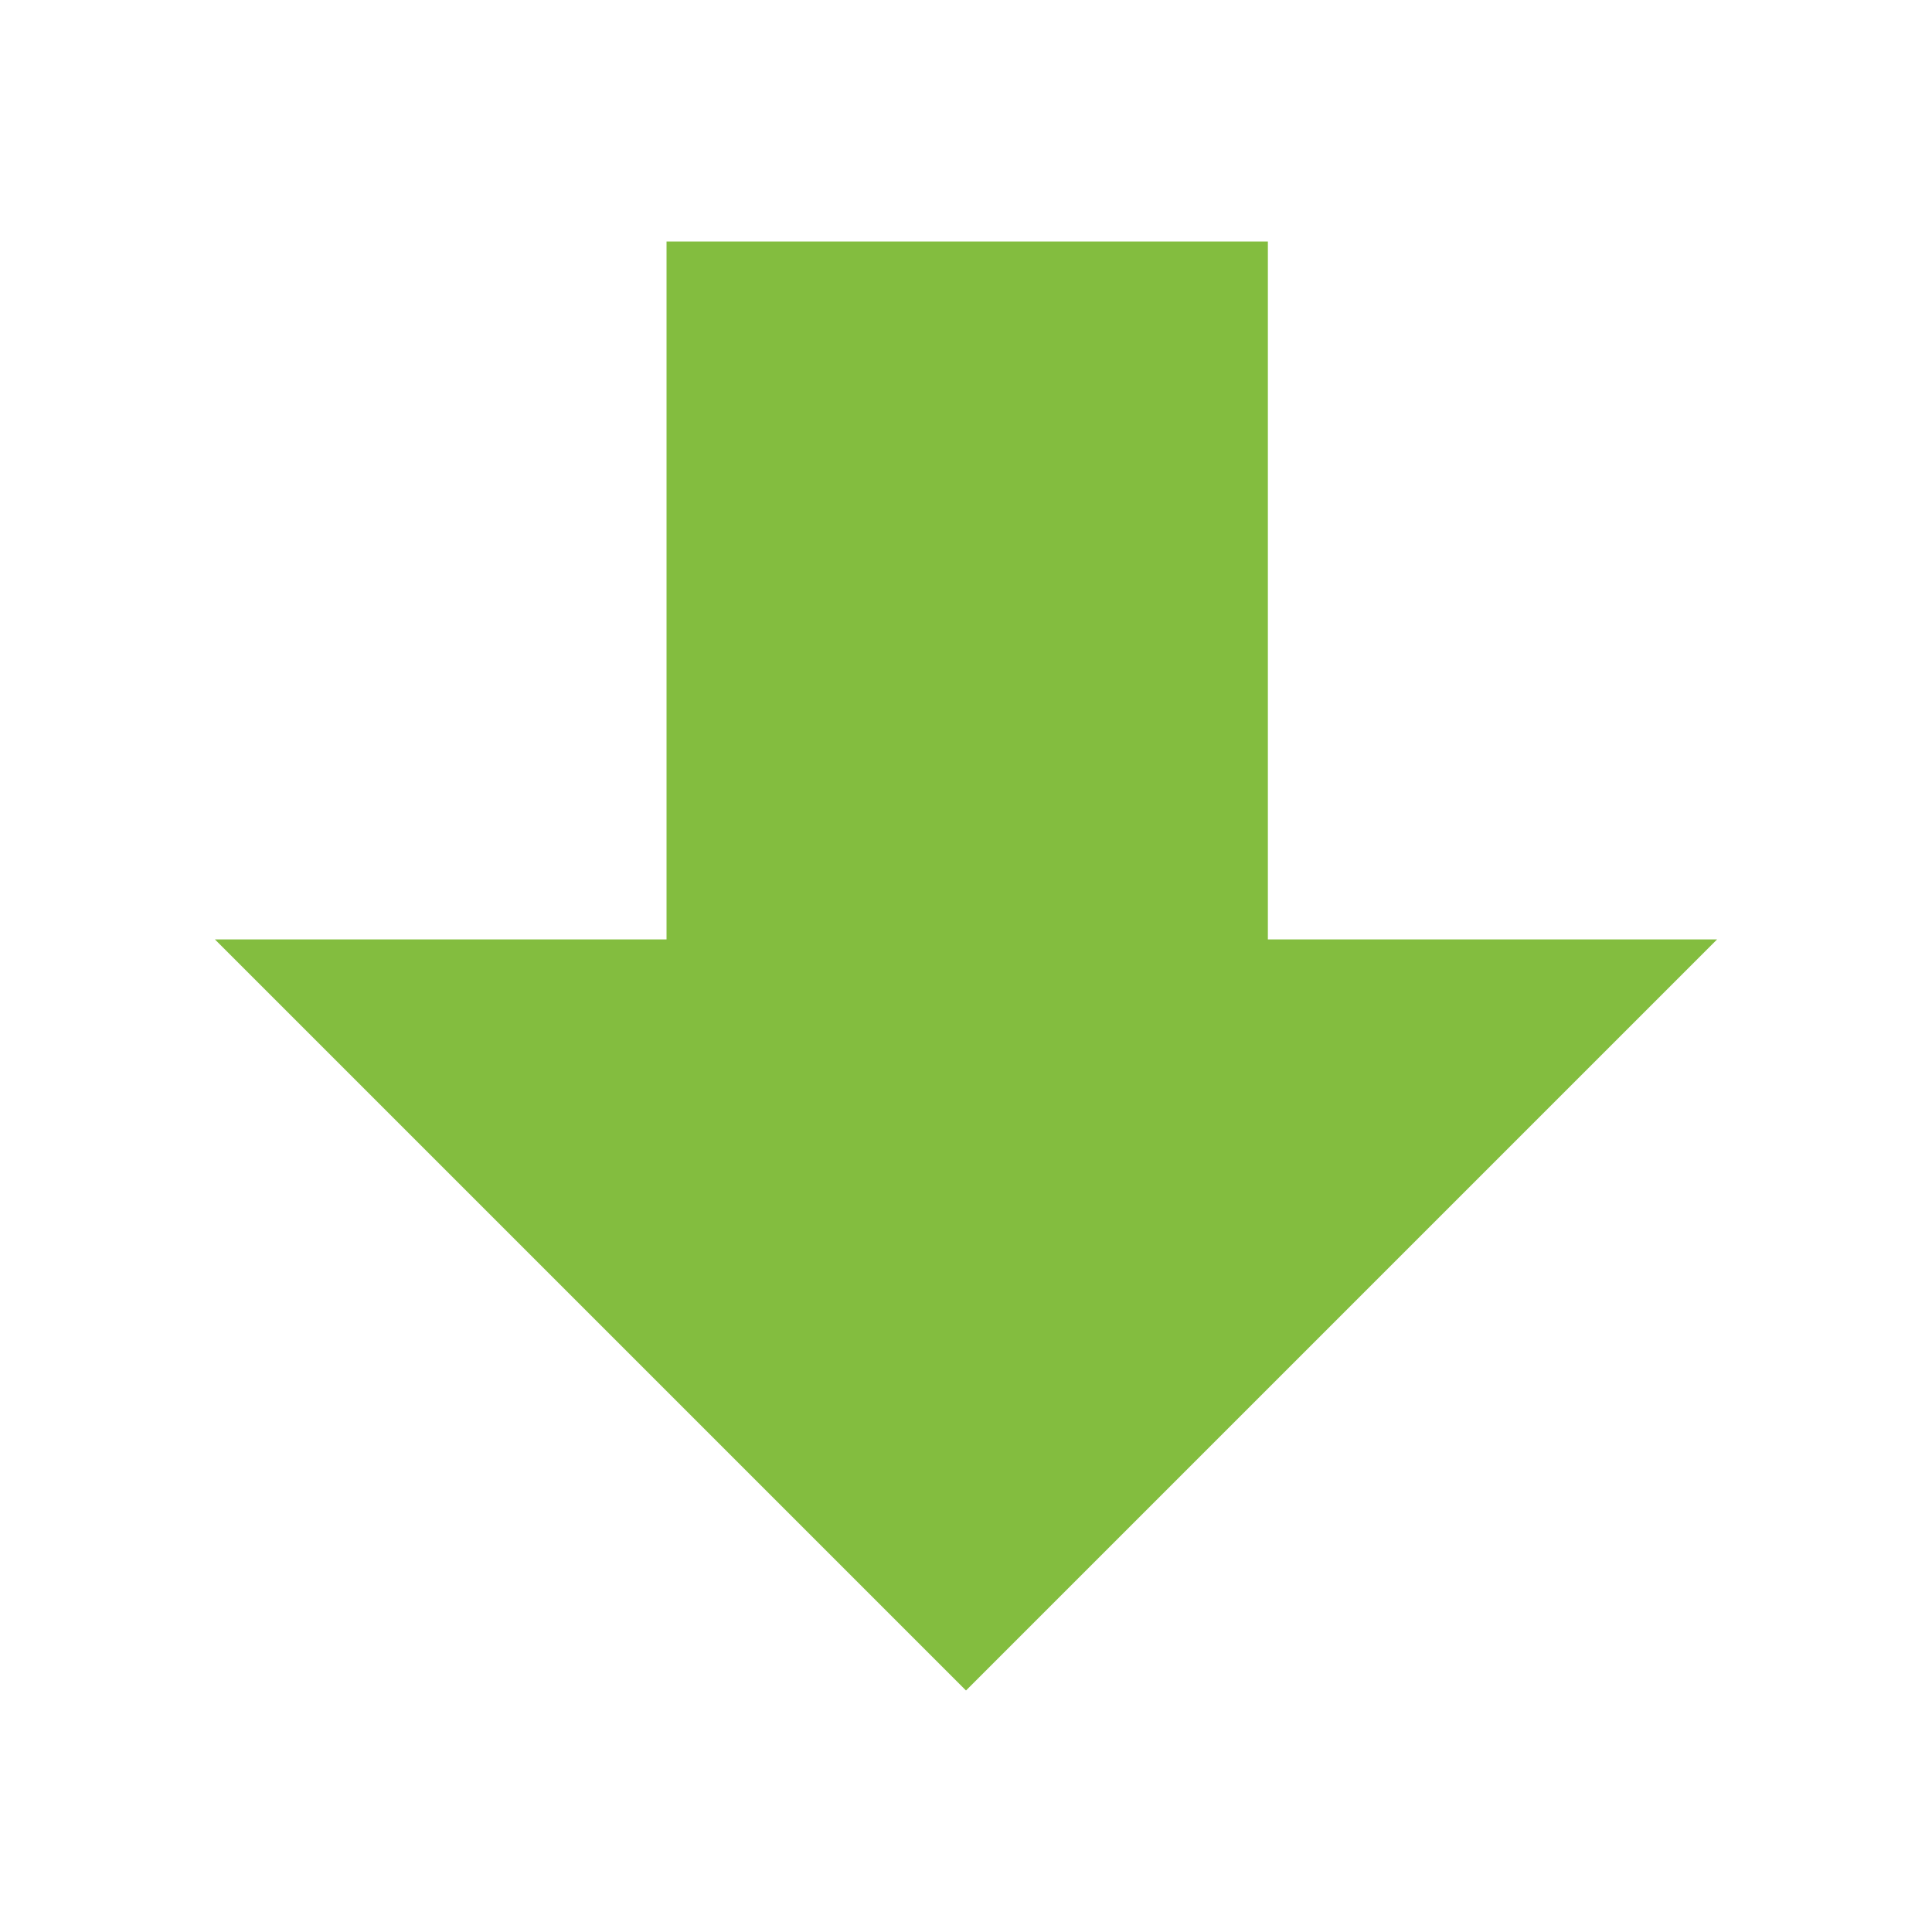 <svg width="16" height="16" viewBox="0 0 16 16" fill="none" xmlns="http://www.w3.org/2000/svg">
<path d="M5.52 7.78L5.52 2L10.5 2L10.5 7.78L14.22 7.78L8 14L1.78 7.78L5.52 7.78Z" fill="#83BD3F"/>
</svg>
